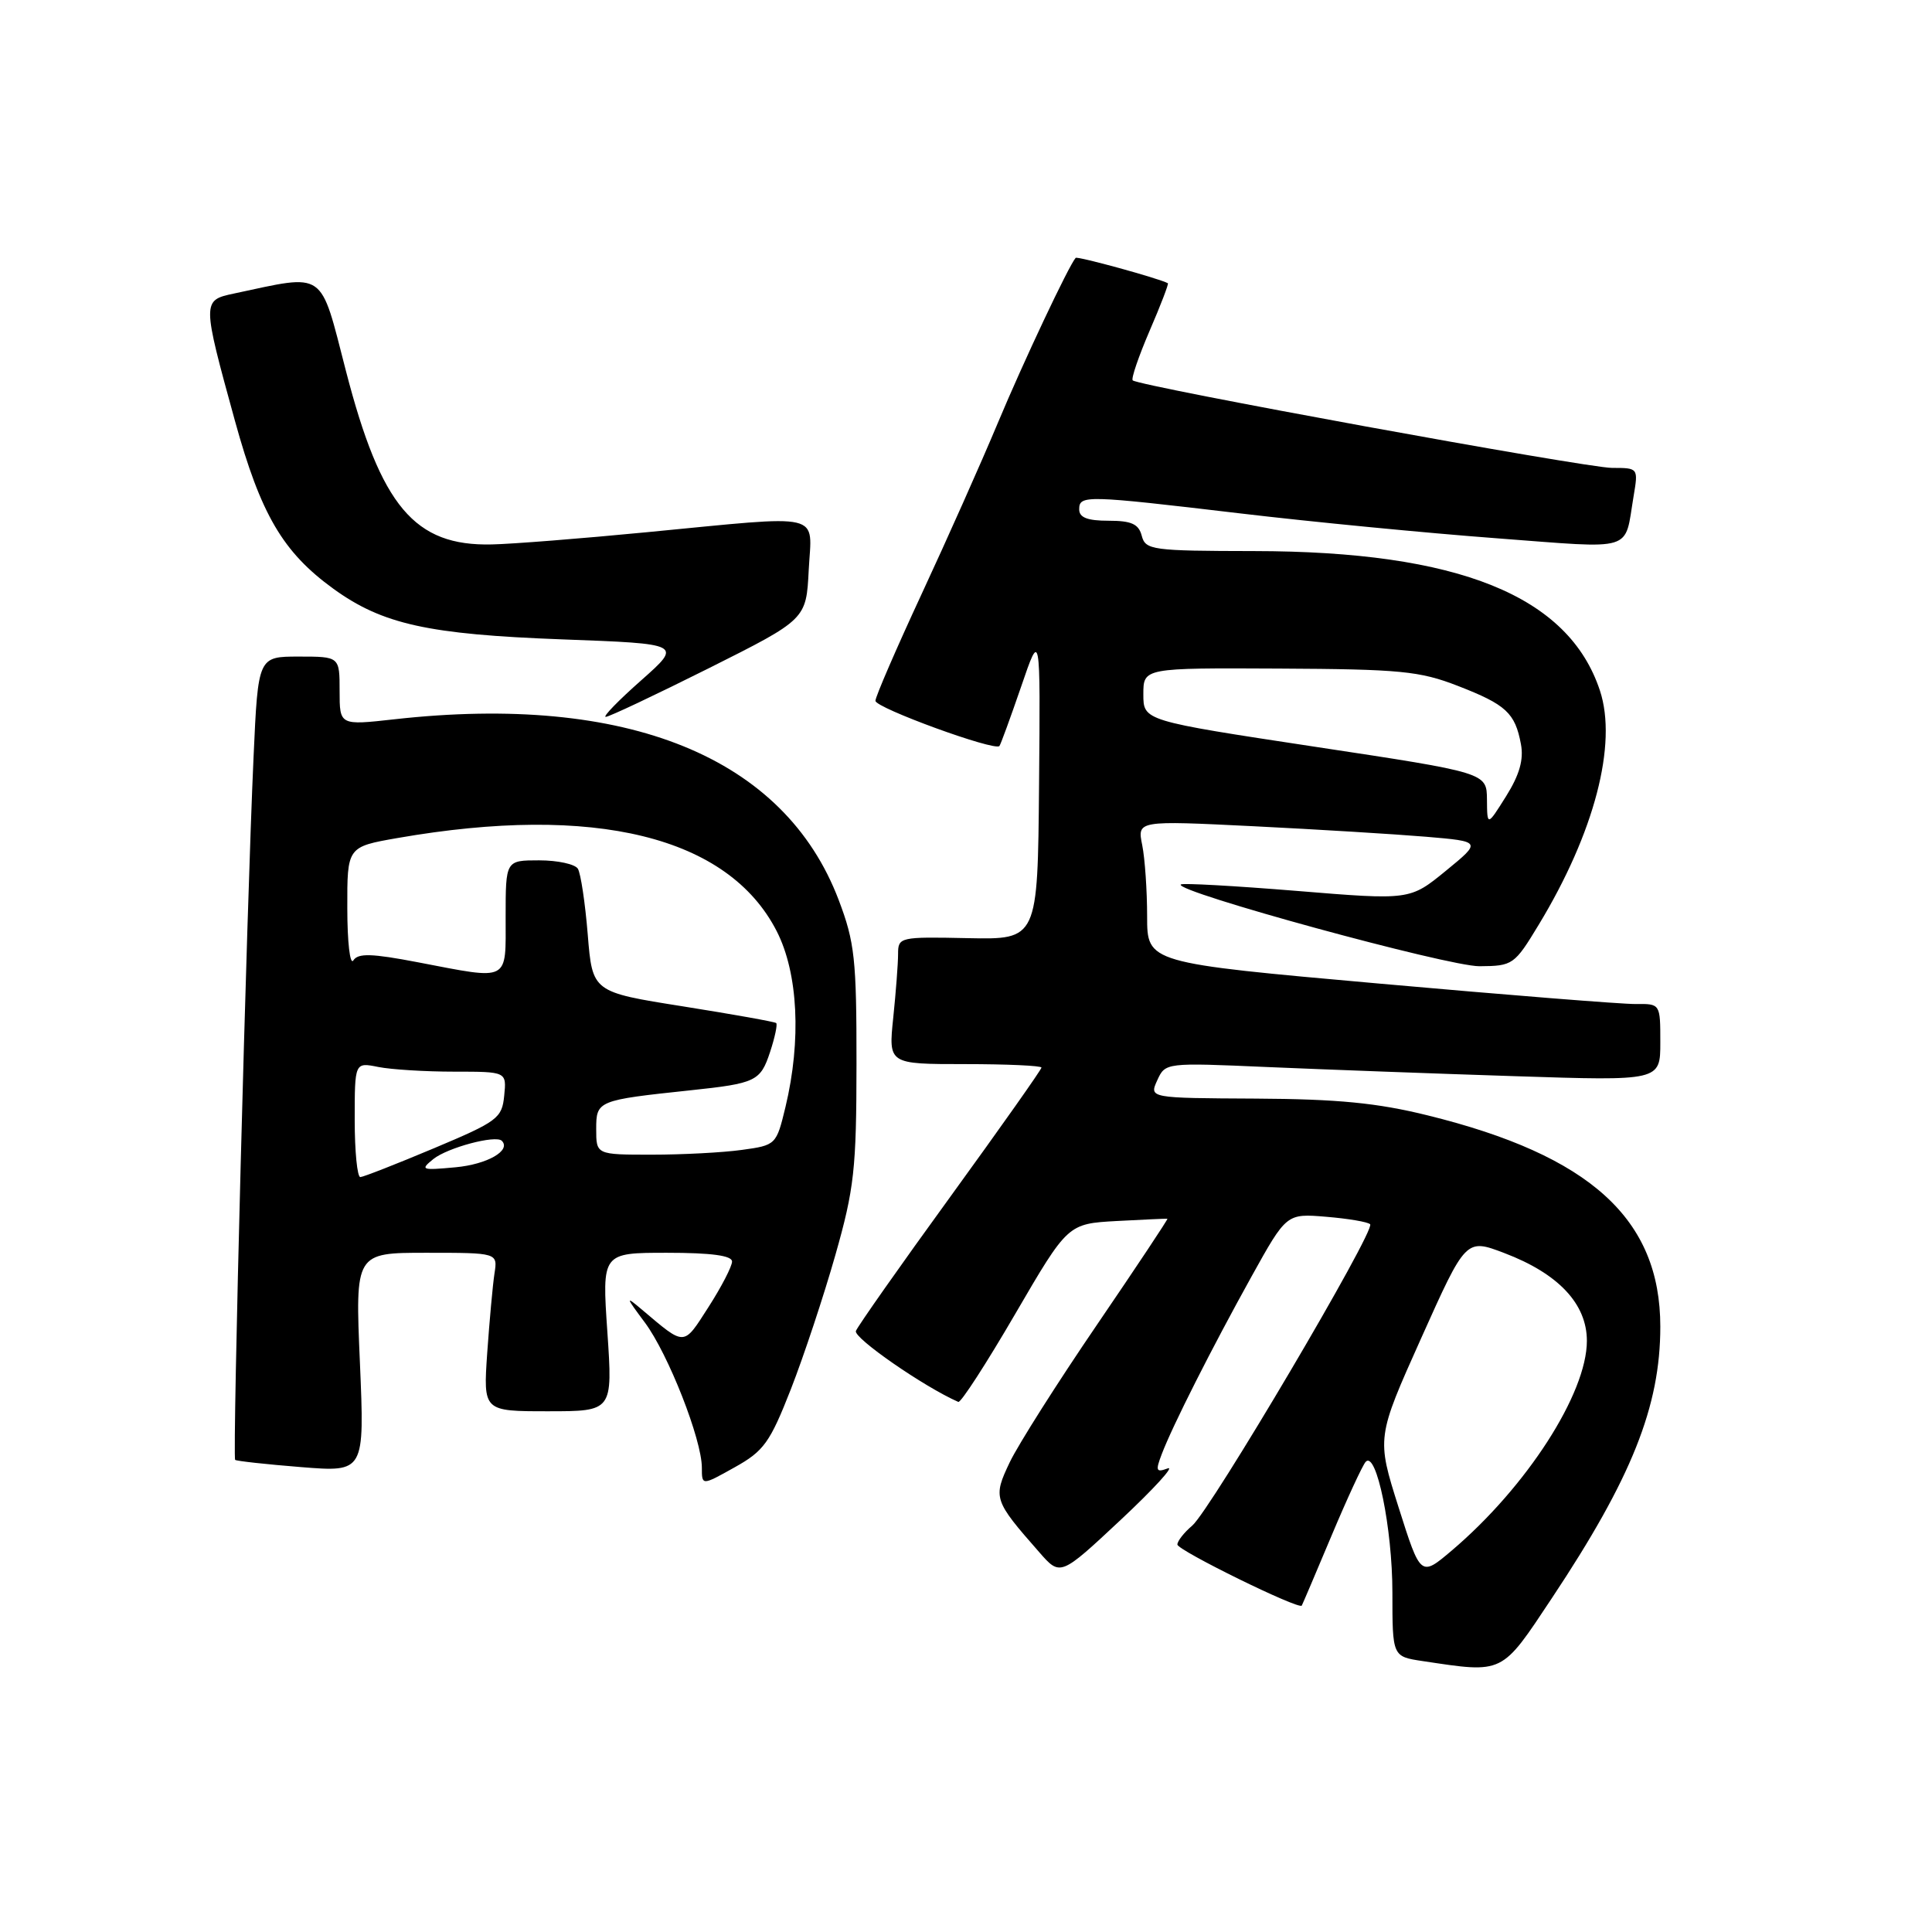 <?xml version="1.0" encoding="UTF-8" standalone="no"?>
<!DOCTYPE svg PUBLIC "-//W3C//DTD SVG 1.1//EN" "http://www.w3.org/Graphics/SVG/1.1/DTD/svg11.dtd" >
<svg xmlns="http://www.w3.org/2000/svg" xmlns:xlink="http://www.w3.org/1999/xlink" version="1.1" viewBox="0 0 256 256">
 <g >
 <path fill="currentColor"
d=" M 205.64 211.75 C 216.21 195.85 220.00 186.35 220.00 175.79 C 220.00 161.52 210.73 153.10 189.16 147.79 C 182.50 146.14 177.24 145.63 166.39 145.57 C 152.27 145.50 152.27 145.50 153.34 143.15 C 154.41 140.80 154.45 140.80 167.96 141.39 C 175.41 141.71 190.16 142.26 200.75 142.60 C 220.00 143.23 220.00 143.23 220.00 138.12 C 220.00 133.00 220.00 133.00 216.75 133.04 C 214.96 133.06 199.66 131.84 182.75 130.33 C 152.00 127.59 152.00 127.59 152.00 121.42 C 152.00 118.03 151.71 113.78 151.35 111.98 C 150.69 108.72 150.69 108.72 166.10 109.48 C 174.57 109.90 184.84 110.53 188.92 110.87 C 196.33 111.50 196.33 111.50 191.58 115.39 C 186.82 119.28 186.82 119.28 171.83 118.05 C 163.59 117.38 156.67 116.99 156.46 117.20 C 155.55 118.12 191.89 128.06 196.04 128.03 C 200.46 128.00 200.67 127.85 203.89 122.53 C 211.27 110.35 214.34 98.60 212.00 91.51 C 207.85 78.94 193.26 73.05 166.16 73.02 C 152.66 73.00 151.78 72.88 151.29 71.00 C 150.88 69.43 149.93 69.00 146.88 69.00 C 144.10 69.00 143.00 68.58 143.00 67.50 C 143.00 65.58 143.78 65.60 164.35 68.03 C 173.78 69.15 189.04 70.63 198.25 71.32 C 216.86 72.72 215.20 73.23 216.46 65.75 C 217.09 62.01 217.08 62.00 213.61 62.00 C 210.18 62.00 150.89 51.17 150.09 50.40 C 149.86 50.18 150.87 47.23 152.33 43.83 C 153.80 40.44 154.88 37.60 154.75 37.53 C 153.55 36.88 142.76 33.92 142.53 34.17 C 141.62 35.19 135.61 47.93 132.21 56.06 C 130.04 61.25 125.50 71.44 122.13 78.69 C 118.76 85.95 116.00 92.32 116.00 92.86 C 116.00 93.80 131.82 99.57 132.43 98.85 C 132.59 98.66 133.88 95.12 135.30 91.00 C 137.86 83.50 137.86 83.50 137.68 104.00 C 137.50 124.50 137.50 124.50 128.25 124.31 C 119.22 124.12 119.00 124.17 119.00 126.41 C 119.00 127.67 118.71 131.47 118.36 134.85 C 117.72 141.00 117.72 141.00 127.86 141.00 C 133.44 141.00 138.00 141.21 138.00 141.46 C 138.00 141.72 132.57 149.41 125.94 158.55 C 119.30 167.69 113.67 175.71 113.41 176.36 C 113.06 177.27 122.42 183.76 126.98 185.76 C 127.31 185.91 130.71 180.65 134.53 174.09 C 141.49 162.15 141.49 162.15 147.99 161.79 C 151.57 161.60 154.59 161.46 154.69 161.49 C 154.80 161.52 150.60 167.84 145.36 175.53 C 140.12 183.21 134.92 191.41 133.80 193.75 C 131.55 198.48 131.65 198.78 137.71 205.68 C 140.50 208.87 140.50 208.87 148.50 201.39 C 152.90 197.27 155.70 194.20 154.73 194.57 C 153.19 195.14 153.09 194.90 153.93 192.70 C 155.36 188.93 160.59 178.59 165.83 169.15 C 170.47 160.79 170.47 160.79 175.74 161.23 C 178.63 161.47 181.25 161.91 181.55 162.22 C 182.32 162.98 160.39 200.11 157.97 202.16 C 156.89 203.07 156.01 204.20 156.01 204.66 C 156.03 205.43 172.12 213.33 172.49 212.75 C 172.58 212.61 174.35 208.45 176.43 203.50 C 178.51 198.55 180.55 194.14 180.96 193.70 C 182.38 192.17 184.50 202.53 184.50 211.00 C 184.50 219.50 184.50 219.50 188.50 220.10 C 199.31 221.72 198.88 221.93 205.64 211.75 Z  M 104.80 184.06 C 106.51 179.68 109.16 171.69 110.69 166.30 C 113.19 157.50 113.48 154.92 113.49 141.00 C 113.50 127.10 113.26 124.86 111.13 119.25 C 103.94 100.32 83.13 91.86 52.25 95.31 C 45.00 96.12 45.00 96.12 45.00 91.56 C 45.00 87.00 45.00 87.00 39.60 87.00 C 34.20 87.00 34.20 87.00 33.60 100.25 C 32.68 120.36 30.78 193.12 31.16 193.44 C 31.35 193.60 35.28 194.03 39.91 194.40 C 48.31 195.07 48.31 195.07 47.69 180.54 C 47.06 166.00 47.06 166.00 56.50 166.00 C 65.95 166.00 65.95 166.00 65.52 168.75 C 65.29 170.26 64.86 174.99 64.56 179.25 C 64.03 187.00 64.03 187.00 72.61 187.00 C 81.19 187.00 81.19 187.00 80.48 176.50 C 79.76 166.00 79.76 166.00 88.38 166.00 C 94.26 166.00 97.00 166.37 97.00 167.16 C 97.00 167.80 95.60 170.51 93.88 173.19 C 90.51 178.44 90.85 178.42 85.08 173.55 C 82.85 171.66 82.88 171.80 85.46 175.26 C 88.55 179.42 93.00 190.75 93.00 194.48 C 93.00 196.86 93.00 196.86 97.34 194.43 C 101.22 192.27 102.02 191.15 104.80 184.06 Z  M 93.93 88.54 C 106.83 82.07 106.83 82.07 107.16 75.53 C 107.56 67.77 109.54 68.23 85.72 70.52 C 77.05 71.36 67.80 72.09 65.17 72.14 C 54.92 72.38 50.48 67.10 45.84 49.16 C 42.34 35.62 43.29 36.28 30.98 38.90 C 26.77 39.79 26.77 39.92 31.13 55.76 C 34.55 68.16 37.48 73.16 44.17 78.01 C 50.67 82.72 56.74 84.06 74.46 84.72 C 90.42 85.31 90.42 85.31 84.96 90.15 C 81.96 92.80 79.84 94.98 80.26 94.99 C 80.68 95.00 86.83 92.09 93.93 88.54 Z  M 185.32 199.73 C 182.40 190.50 182.40 190.50 188.32 177.30 C 194.24 164.10 194.24 164.10 199.34 166.04 C 206.50 168.76 210.27 172.77 210.27 177.67 C 210.27 184.65 202.28 197.04 192.37 205.45 C 188.24 208.95 188.24 208.95 185.32 199.73 Z  M 197.03 105.95 C 197.00 102.39 197.00 102.39 174.25 98.95 C 151.50 95.50 151.50 95.50 151.50 92.00 C 151.50 88.50 151.50 88.50 169.50 88.59 C 185.53 88.67 188.12 88.92 193.16 90.88 C 199.56 93.36 200.76 94.47 201.53 98.60 C 201.92 100.65 201.34 102.67 199.57 105.50 C 197.06 109.50 197.06 109.50 197.03 105.95 Z  M 47.00 148.38 C 47.00 140.75 47.00 140.75 50.13 141.38 C 51.84 141.72 56.37 142.00 60.19 142.00 C 67.13 142.00 67.13 142.00 66.81 145.18 C 66.52 148.17 65.94 148.60 57.50 152.15 C 52.55 154.23 48.16 155.95 47.75 155.97 C 47.34 155.99 47.00 152.57 47.00 148.38 Z  M 57.42 153.58 C 59.30 152.07 65.69 150.36 66.49 151.16 C 67.77 152.44 64.57 154.28 60.37 154.67 C 55.84 155.09 55.64 155.02 57.42 153.58 Z  M 79.00 149.61 C 79.00 145.84 79.17 145.78 91.50 144.47 C 100.17 143.55 100.76 143.27 102.04 139.39 C 102.68 137.45 103.04 135.73 102.85 135.56 C 102.66 135.39 97.10 134.40 90.50 133.35 C 78.50 131.45 78.50 131.45 77.88 123.84 C 77.54 119.65 76.95 115.73 76.57 115.11 C 76.19 114.50 73.88 114.00 71.44 114.00 C 67.00 114.00 67.00 114.00 67.00 121.50 C 67.00 130.20 67.66 129.86 55.39 127.51 C 49.24 126.33 47.44 126.28 46.82 127.26 C 46.38 127.94 46.02 124.83 46.02 120.35 C 46.00 112.21 46.00 112.21 52.69 111.04 C 78.82 106.49 96.50 110.84 102.92 123.39 C 105.76 128.95 106.20 137.83 104.08 146.68 C 102.87 151.70 102.82 151.75 98.29 152.37 C 95.78 152.72 90.41 153.00 86.36 153.00 C 79.00 153.00 79.00 153.00 79.00 149.61 Z "/>
</g>
</svg>